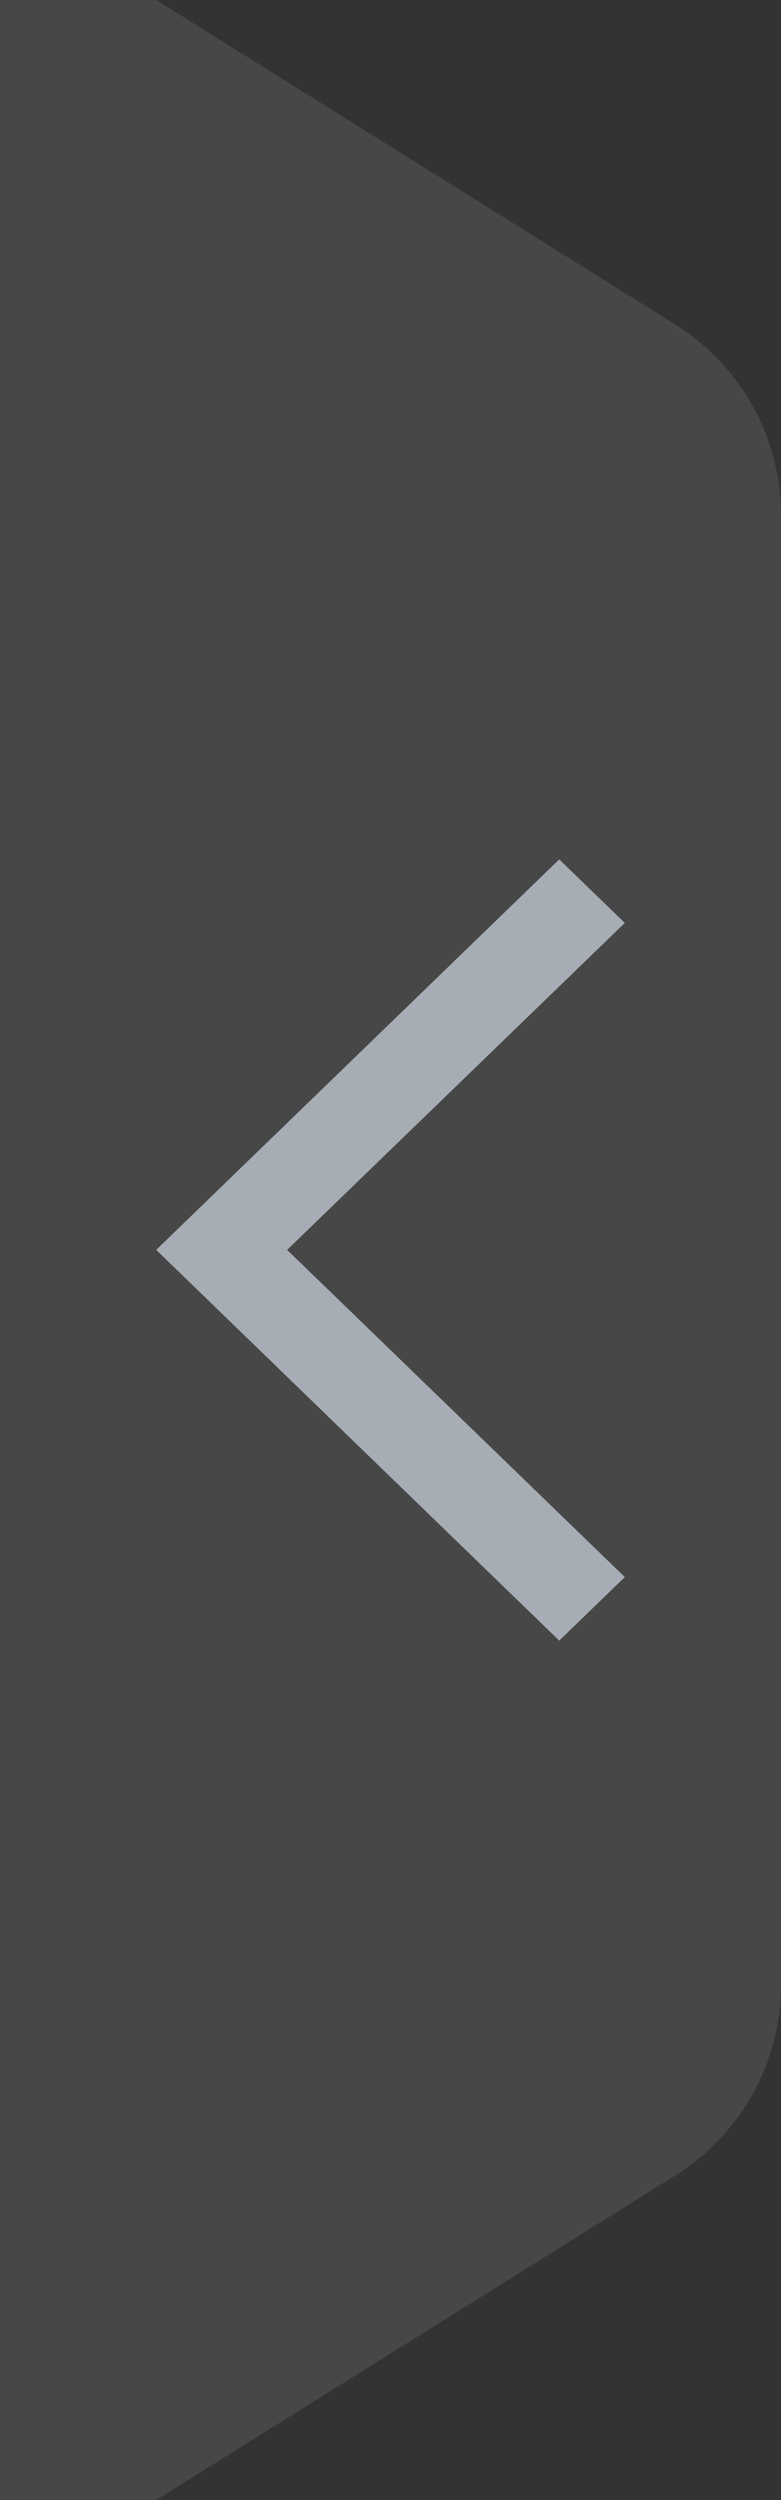 <?xml version="1.0" encoding="UTF-8"?>
<svg width="20px" height="64px" viewBox="0 0 20 64" version="1.1" xmlns="http://www.w3.org/2000/svg" xmlns:xlink="http://www.w3.org/1999/xlink">
    <rect x="0" y="0" width="20" height="64" fill="#333333" stroke="none"/>
    <title>返回</title>
    <g id="工具面板" stroke="none" stroke-width="1" fill="none" fill-rule="evenodd">
        <g id="返回">
            <path d="M4,0 L17.293,8.308 C18.977,9.361 20,11.206 20,13.192 L20,50.808 C20,52.794 18.977,54.639 17.293,55.692 L4,64 L4,64 L4,0 Z" id="Rectangle-8" fill-opacity="0.1" fill="#FFFFFF"></path>
            <rect id="矩形" fill="#FFFFFF" opacity="0.1" x="0" y="0" width="4" height="64"></rect>
            <polygon id="路径" fill="#A6ADB4" fill-rule="nonzero" points="14.321 42 4 31.997 14.321 22 16 23.627 7.353 31.997 16 40.373 14.321 42"></polygon>
        </g>
    </g>
</svg>